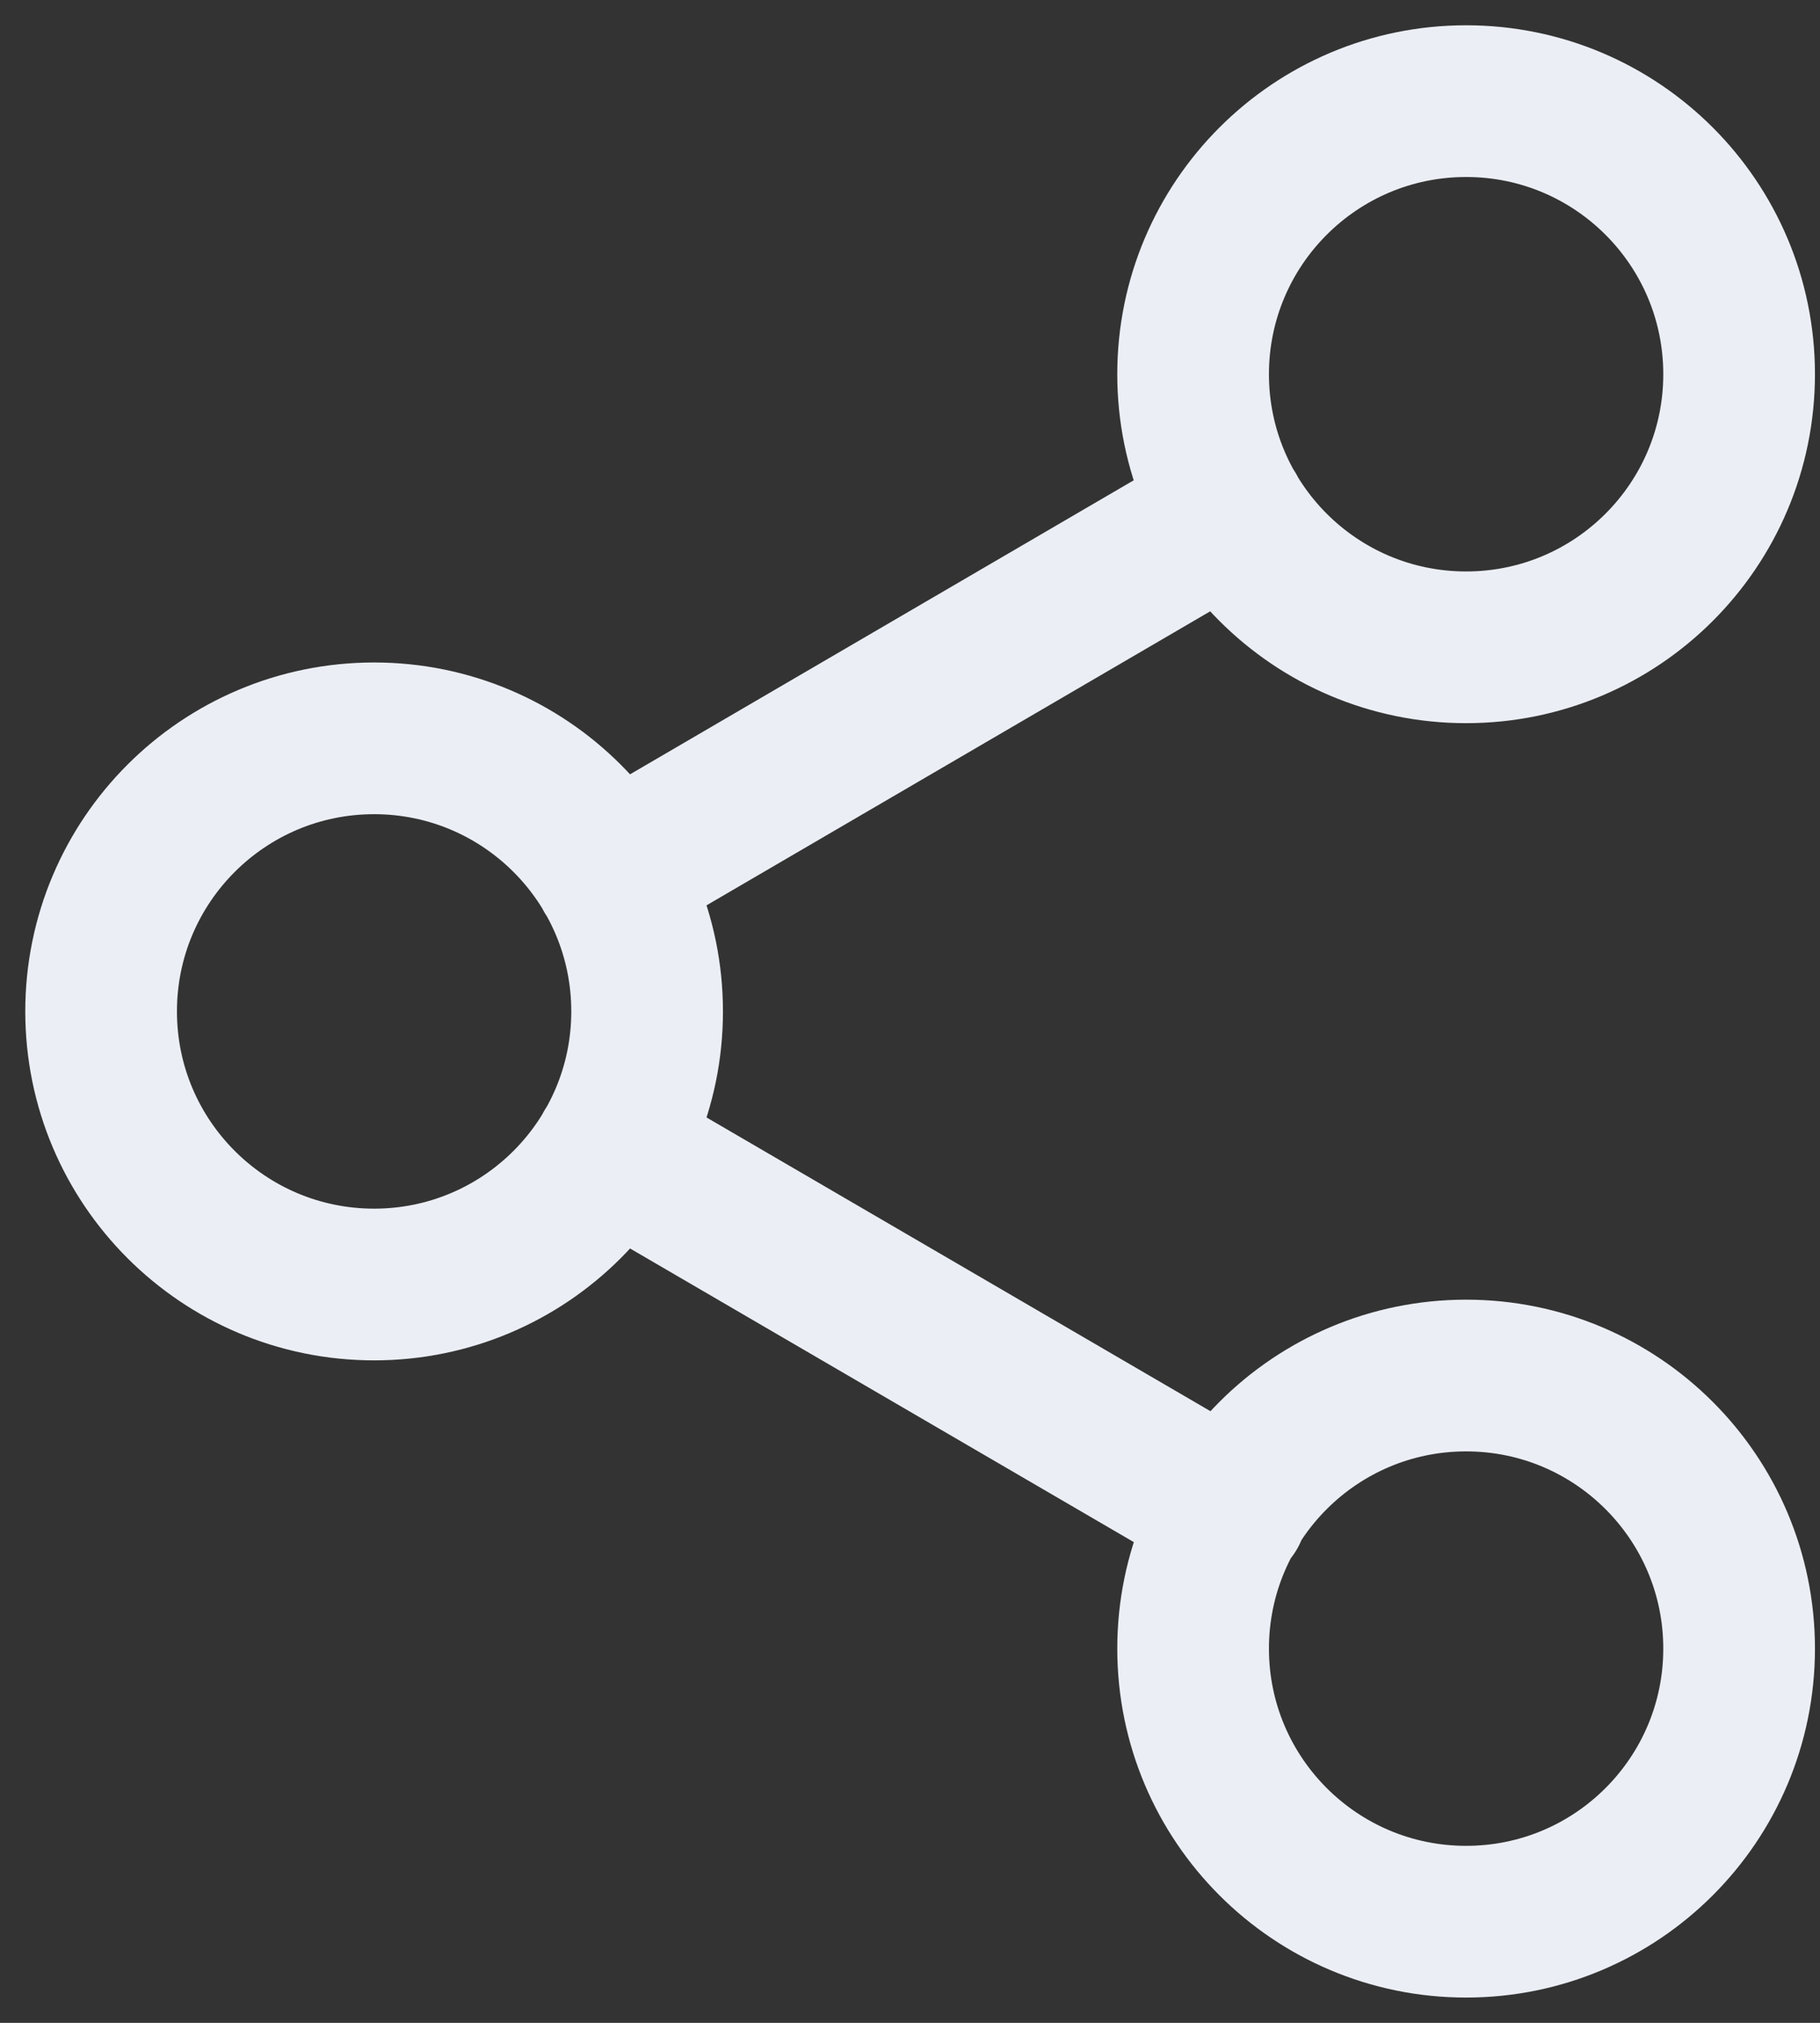 <svg width="18" height="20" viewBox="0 0 18 20" fill="none" xmlns="http://www.w3.org/2000/svg">
<rect x="0" y="0" width="18" height="20" fill="#333333" stroke="none"/>
<path d="M6.031 11.359L12.178 14.941M12.169 5.059L6.031 8.641M17.2 3.7C17.2 5.191 15.991 6.4 14.5 6.4C13.009 6.4 11.8 5.191 11.8 3.7C11.8 2.209 13.009 1 14.5 1C15.991 1 17.2 2.209 17.2 3.7ZM6.4 10C6.4 11.491 5.191 12.7 3.7 12.7C2.209 12.7 1 11.491 1 10C1 8.509 2.209 7.3 3.7 7.3C5.191 7.3 6.4 8.509 6.4 10ZM17.2 16.3C17.2 17.791 15.991 19 14.5 19C13.009 19 11.8 17.791 11.8 16.3C11.8 14.809 13.009 13.6 14.5 13.6C15.991 13.6 17.2 14.809 17.2 16.3Z" stroke="#F5F9FF" stroke-opacity="0.95" stroke-width="1.5" stroke-linecap="round" stroke-linejoin="round"/>
</svg>
